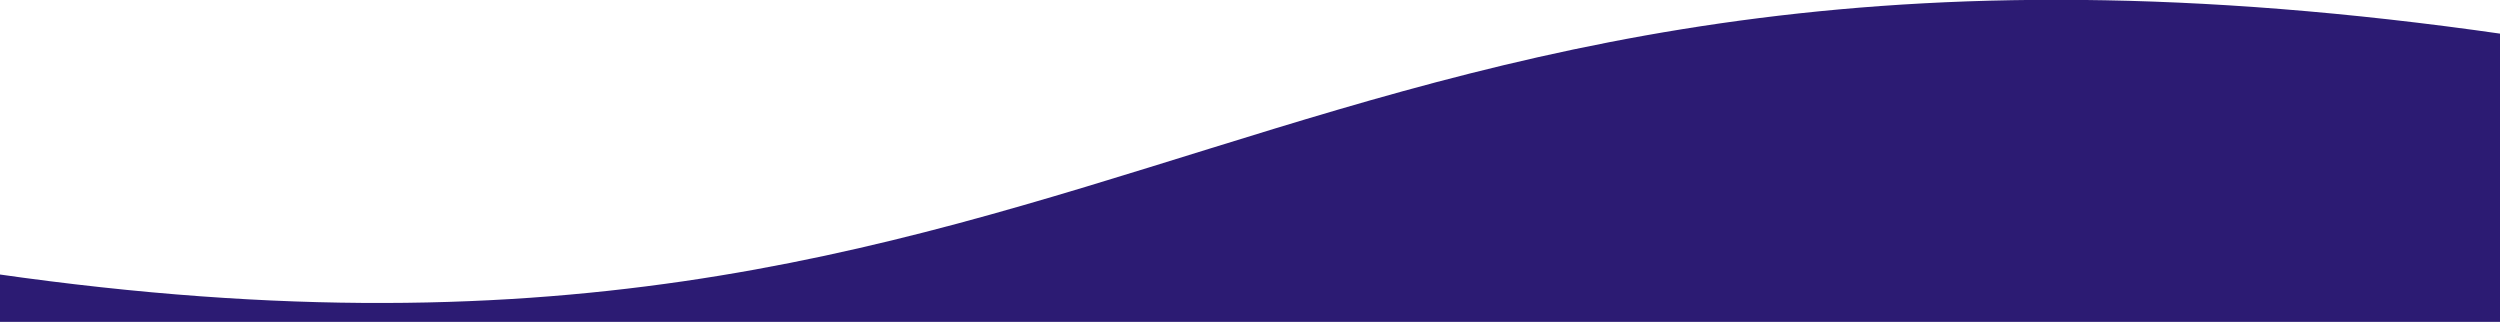 <?xml version="1.0" encoding="UTF-8" standalone="no"?>
<!DOCTYPE svg PUBLIC "-//W3C//DTD SVG 1.1//EN" "http://www.w3.org/Graphics/SVG/1.1/DTD/svg11.dtd">
<svg width="100%" height="100%" viewBox="0 0 8000 1031" version="1.1" xmlns="http://www.w3.org/2000/svg" xmlns:xlink="http://www.w3.org/1999/xlink" xml:space="preserve" xmlns:serif="http://www.serif.com/" style="fill-rule:evenodd;clip-rule:evenodd;stroke-linejoin:round;stroke-miterlimit:2;">
    <g transform="matrix(1,0,0,0.515,0,6.58867e-14)">
        <g id="Artboard2">
            <rect x="0" y="-0" width="8000" height="2000" style="fill:none;"/>
            <g>
                <clipPath id="_clip1">
                    <rect x="0" y="-0" width="8000" height="2000"/>
                </clipPath>
                <g clip-path="url(#_clip1)">
                    <g id="Artboard1" transform="matrix(1,0,0,1.941,0,1.941)">
                        <rect x="0" y="0" width="8000" height="2000" style="fill:none;"/>
                    </g>
                    <g transform="matrix(0.989,0.291,-0.15,1.919,194.995,-2088.53)">
                        <path d="M0,1962.5C3779.17,1962.5 3875,0 8000,0L8278.85,2530.64L0,4462.5L0,1962.5Z" style="fill:rgb(44,27,115);"/>
                    </g>
                </g>
            </g>
        </g>
    </g>
</svg>
